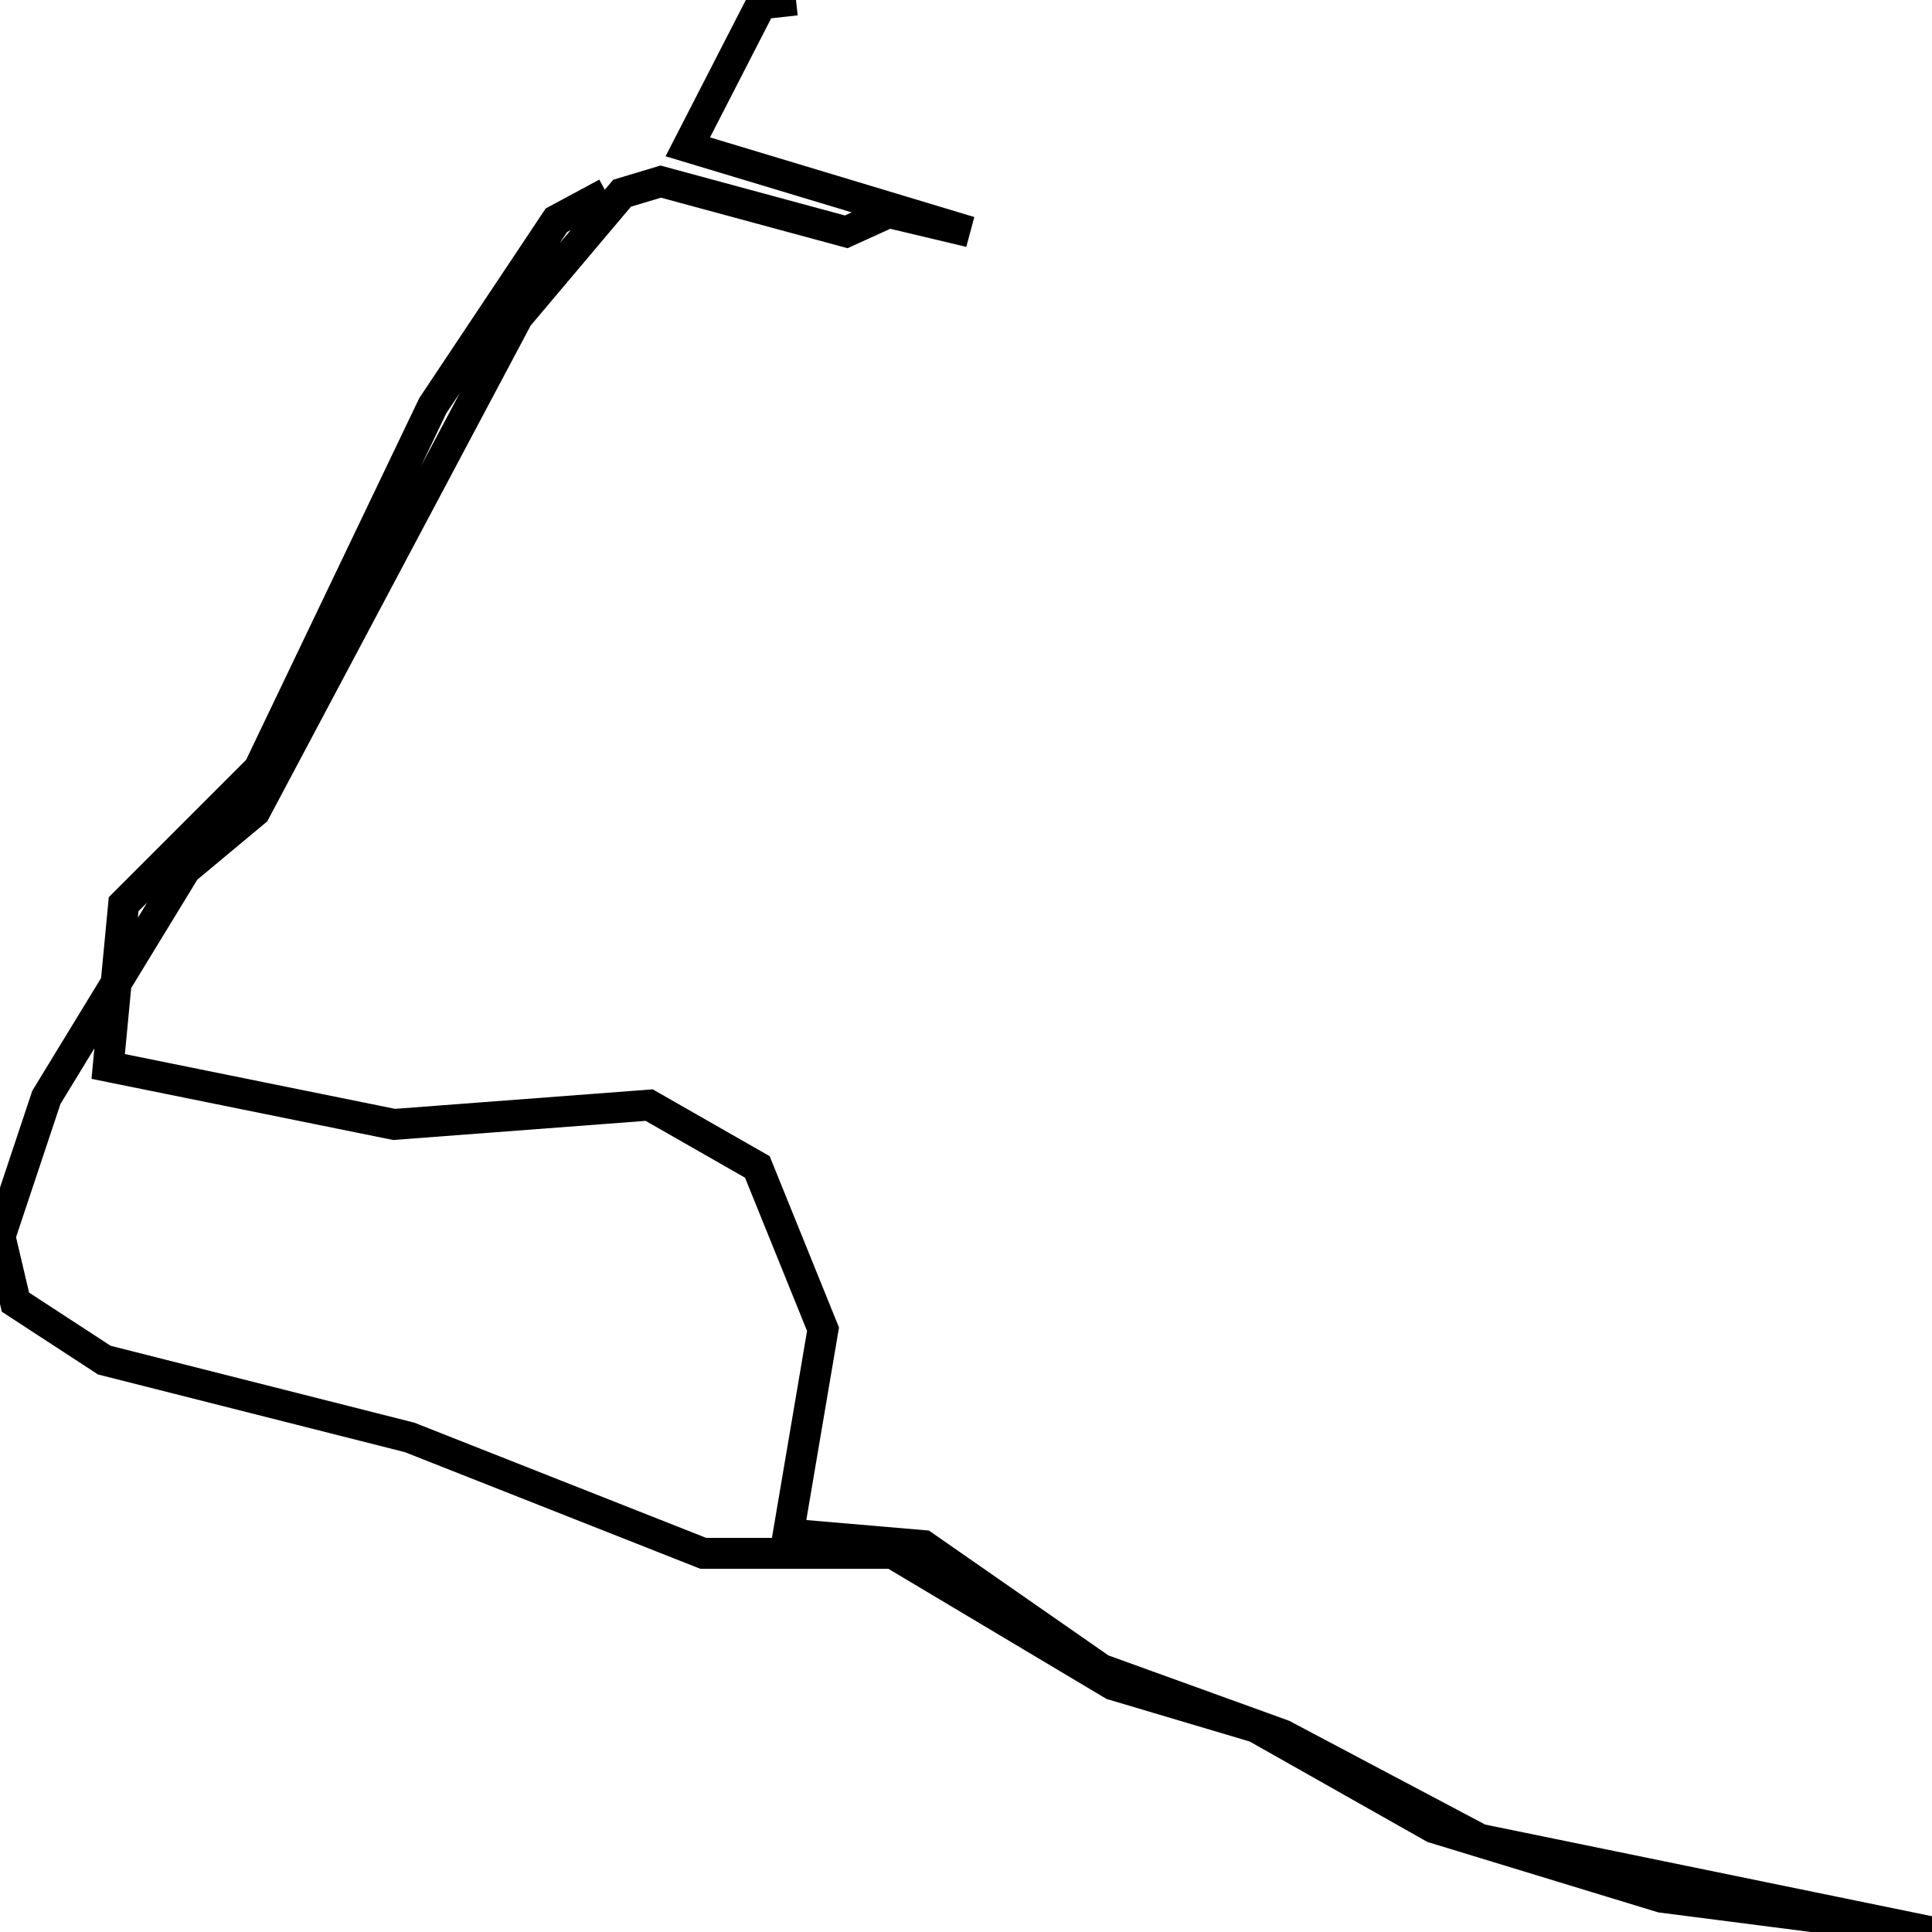 <svg xmlns="http://www.w3.org/2000/svg" viewBox="0 0 500 500"><path d="M206,0l-9,1l-19,37l73,22l-21,-5l-11,5l-48,-13l-10,3l-27,32l-68,128l-18,15l-36,59l-12,36l4,17l23,15l79,20l76,30l49,0l57,34l37,11l46,26l59,18l70,9l-117,-24l-51,-27l-47,-17l-46,-32l-35,-3l9,-53l-17,-42l-28,-16l-66,5l-74,-15l4,-42l35,-35l45,-94l32,-48l13,-7" fill="none" stroke="currentColor" stroke-width="8"/></svg>